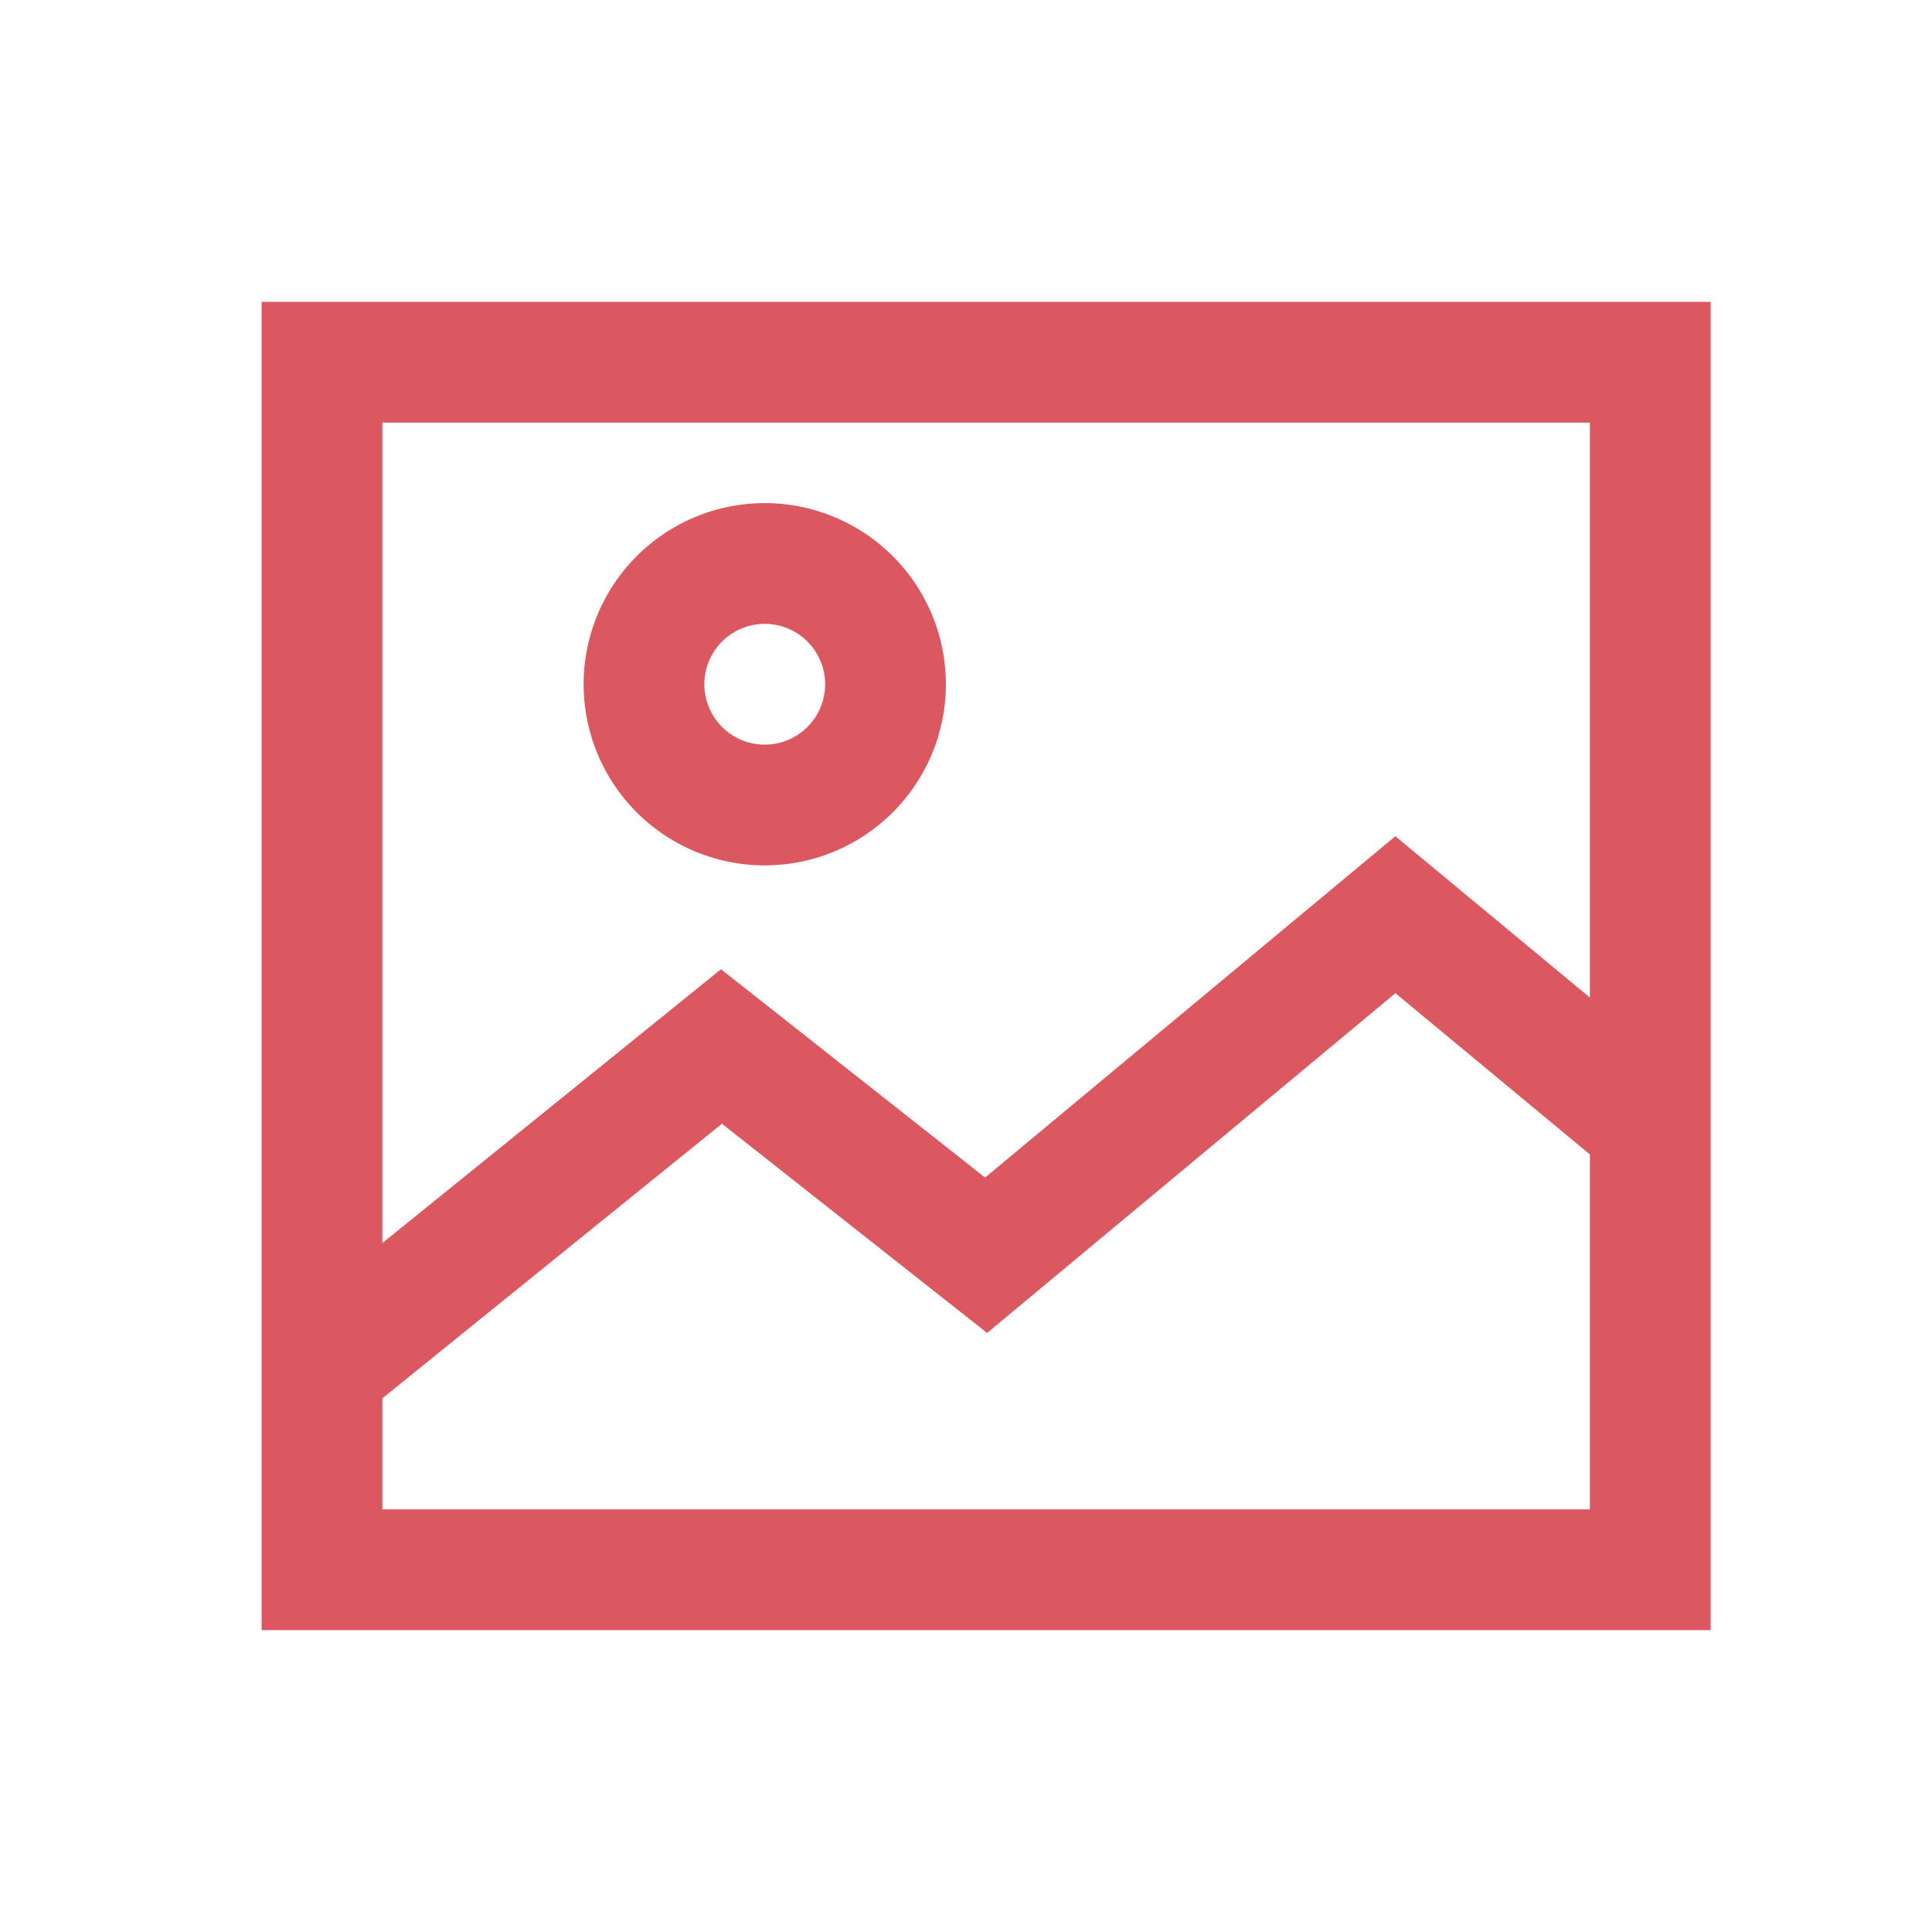 <?xml version="1.0" standalone="no"?><!DOCTYPE svg PUBLIC "-//W3C//DTD SVG 1.1//EN" "http://www.w3.org/Graphics/SVG/1.1/DTD/svg11.dtd"><svg t="1643966616246" class="icon" viewBox="0 0 1024 1024" version="1.1" xmlns="http://www.w3.org/2000/svg" p-id="1721" width="13" height="13" data-spm-anchor-id="a313x.7781069.0.i8" xmlns:xlink="http://www.w3.org/1999/xlink"><defs><style type="text/css"></style></defs><path d="M906.667 160v704h-768v-704h768z m-167.061 366.4l-216.405 180.096-140.565-110.891L202.667 741.141V800h640v-188.117l-103.061-85.483zM842.667 224h-640v434.837l179.477-145.131 139.968 110.421 217.451-180.907 103.104 85.504V224z m-437.333 42.667a96 96 0 1 1 0 192 96 96 0 0 1 0-192z m0 64a32 32 0 1 0 0 64 32 32 0 0 0 0-64z" fill="#DB5860" p-id="1722" data-spm-anchor-id="a313x.7781069.0.i7" class="selected"></path></svg>